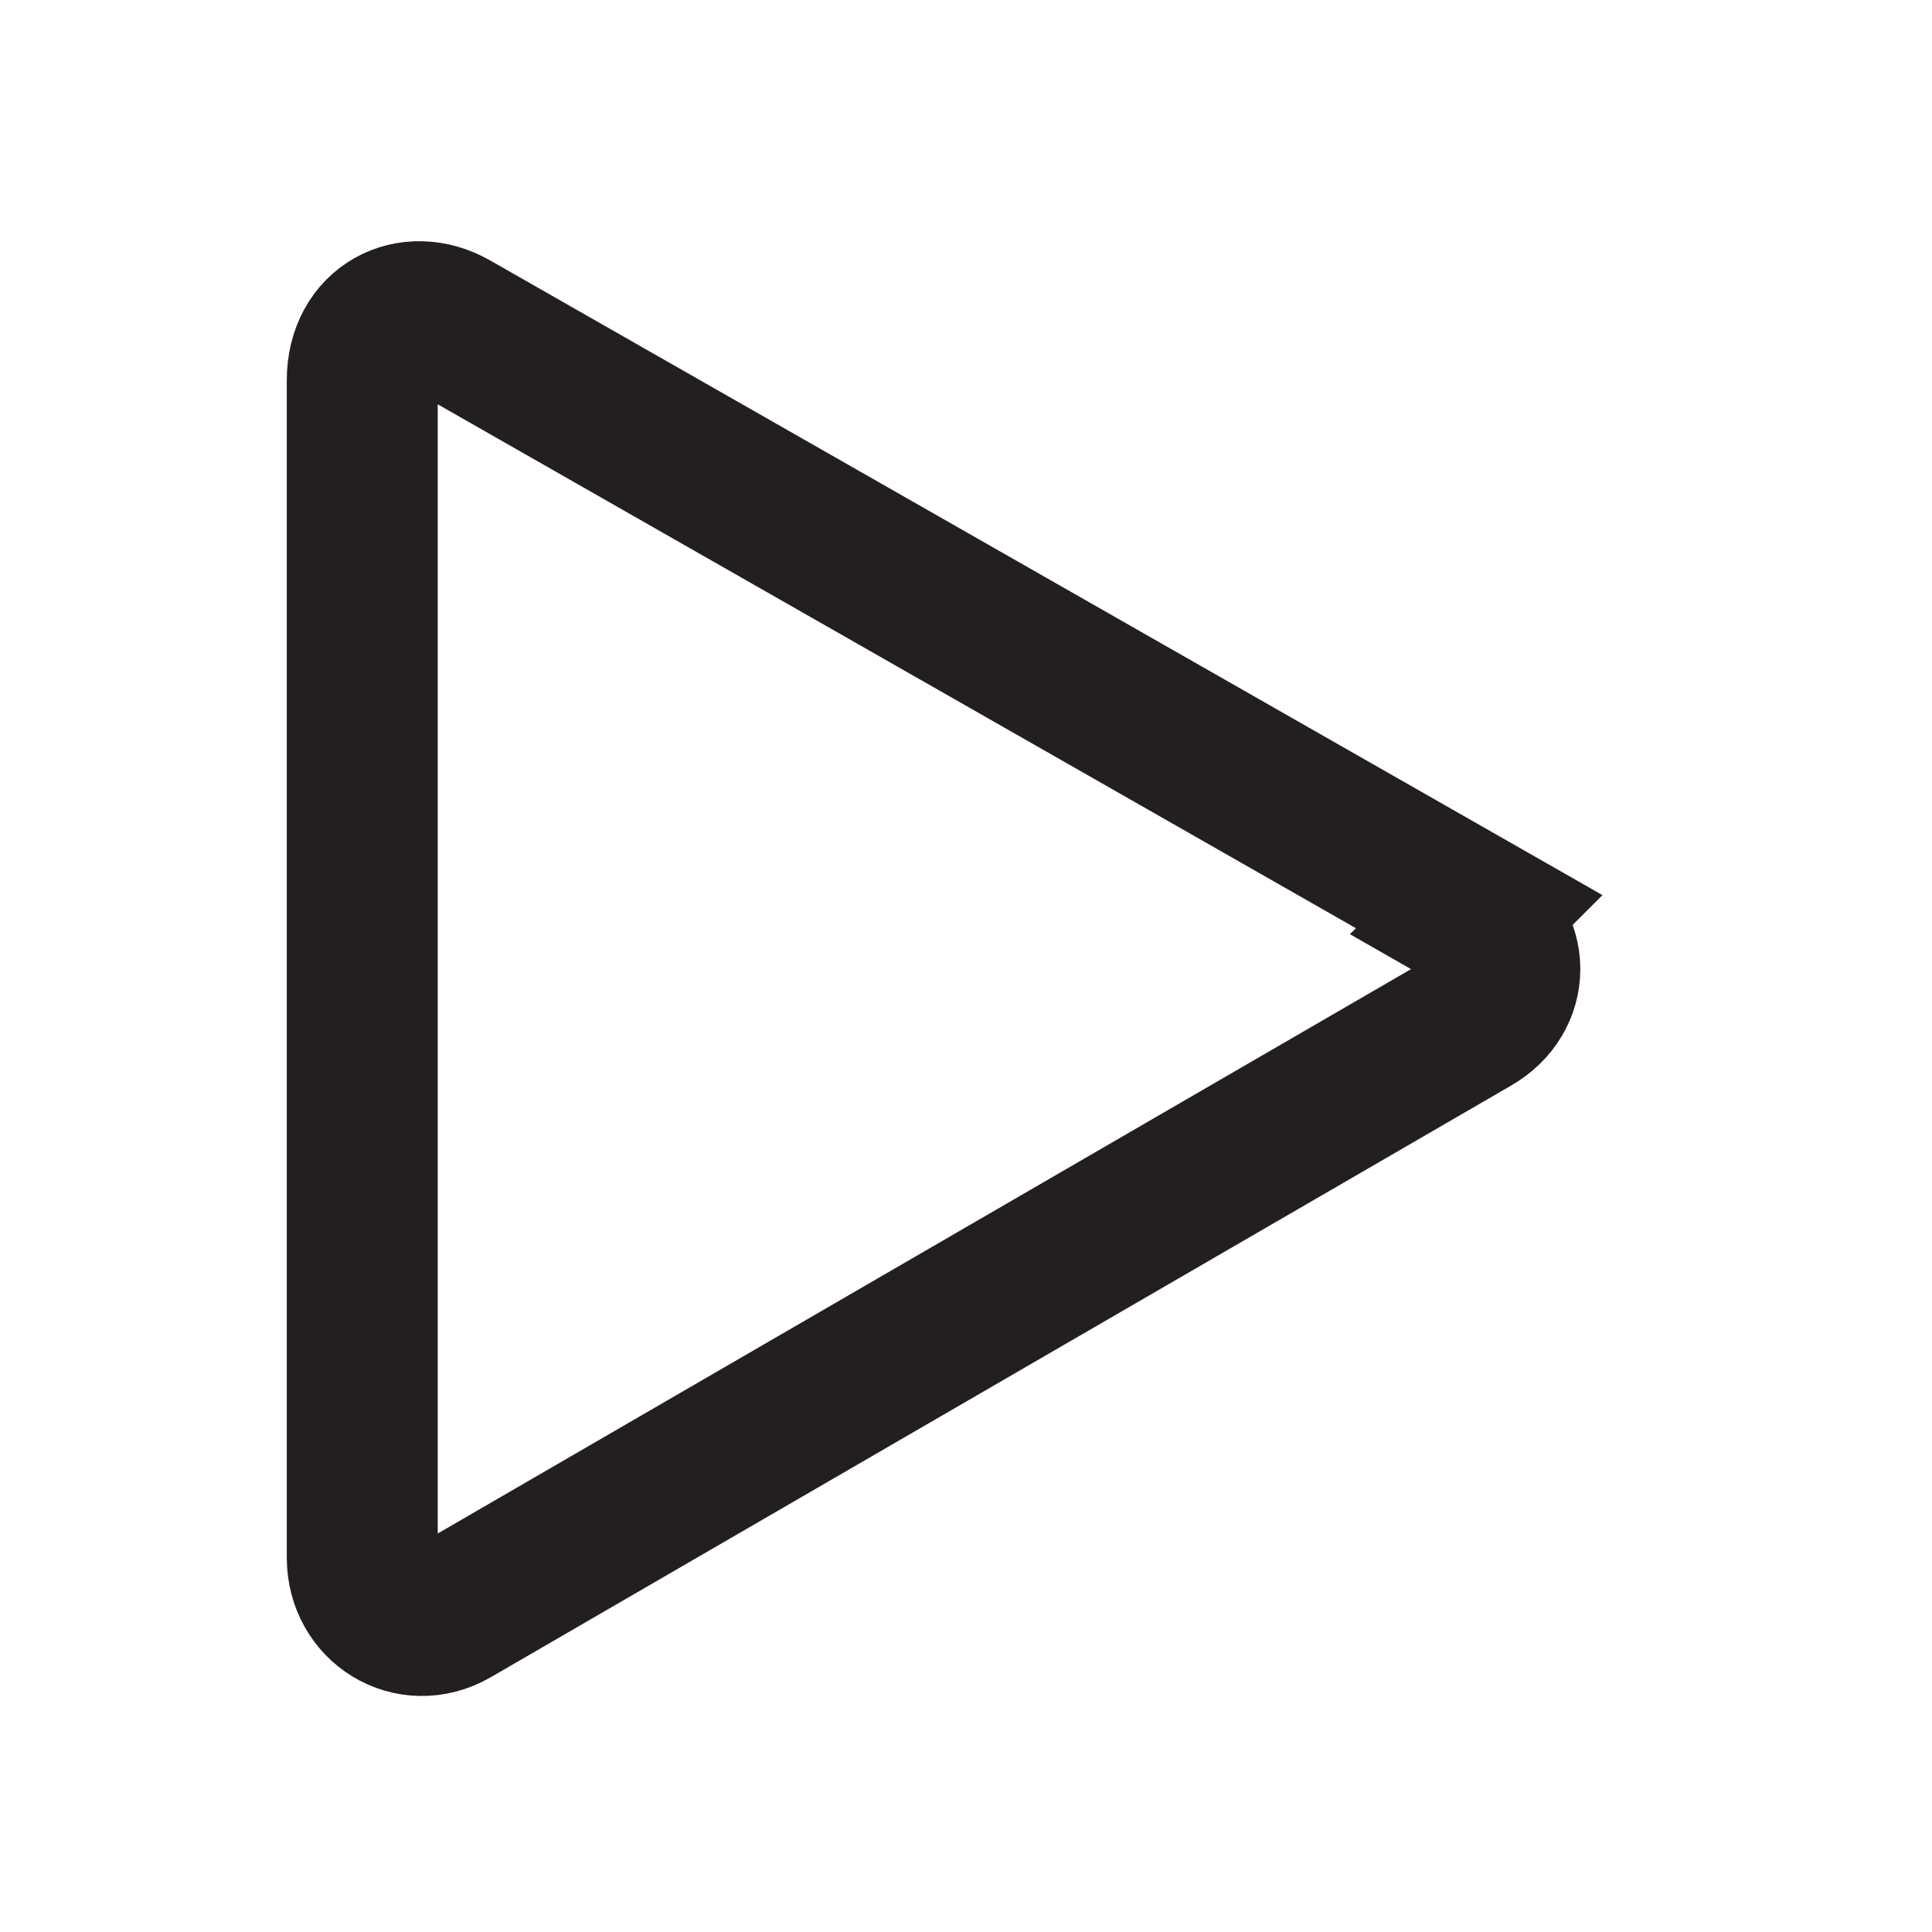 <?xml version="1.0" encoding="UTF-8"?>
<svg id="Layer_3" data-name="Layer 3" xmlns="http://www.w3.org/2000/svg" version="1.1" viewBox="0 0 32 32">
  <defs>
    <style>
      .cls-1 {
        fill: none;
        stroke: #231f20;
        stroke-miterlimit: 10;
        stroke-width: 2.5px;
      }
    </style>
  </defs>
  <path class="cls-1" d="M24.5,15.1L7.5,5.4c-.7-.4-1.5,0-1.5.9v19.5c0,.8.8,1.3,1.5.9l16.9-9.8c.7-.4.7-1.3,0-1.7Z"/>
</svg>